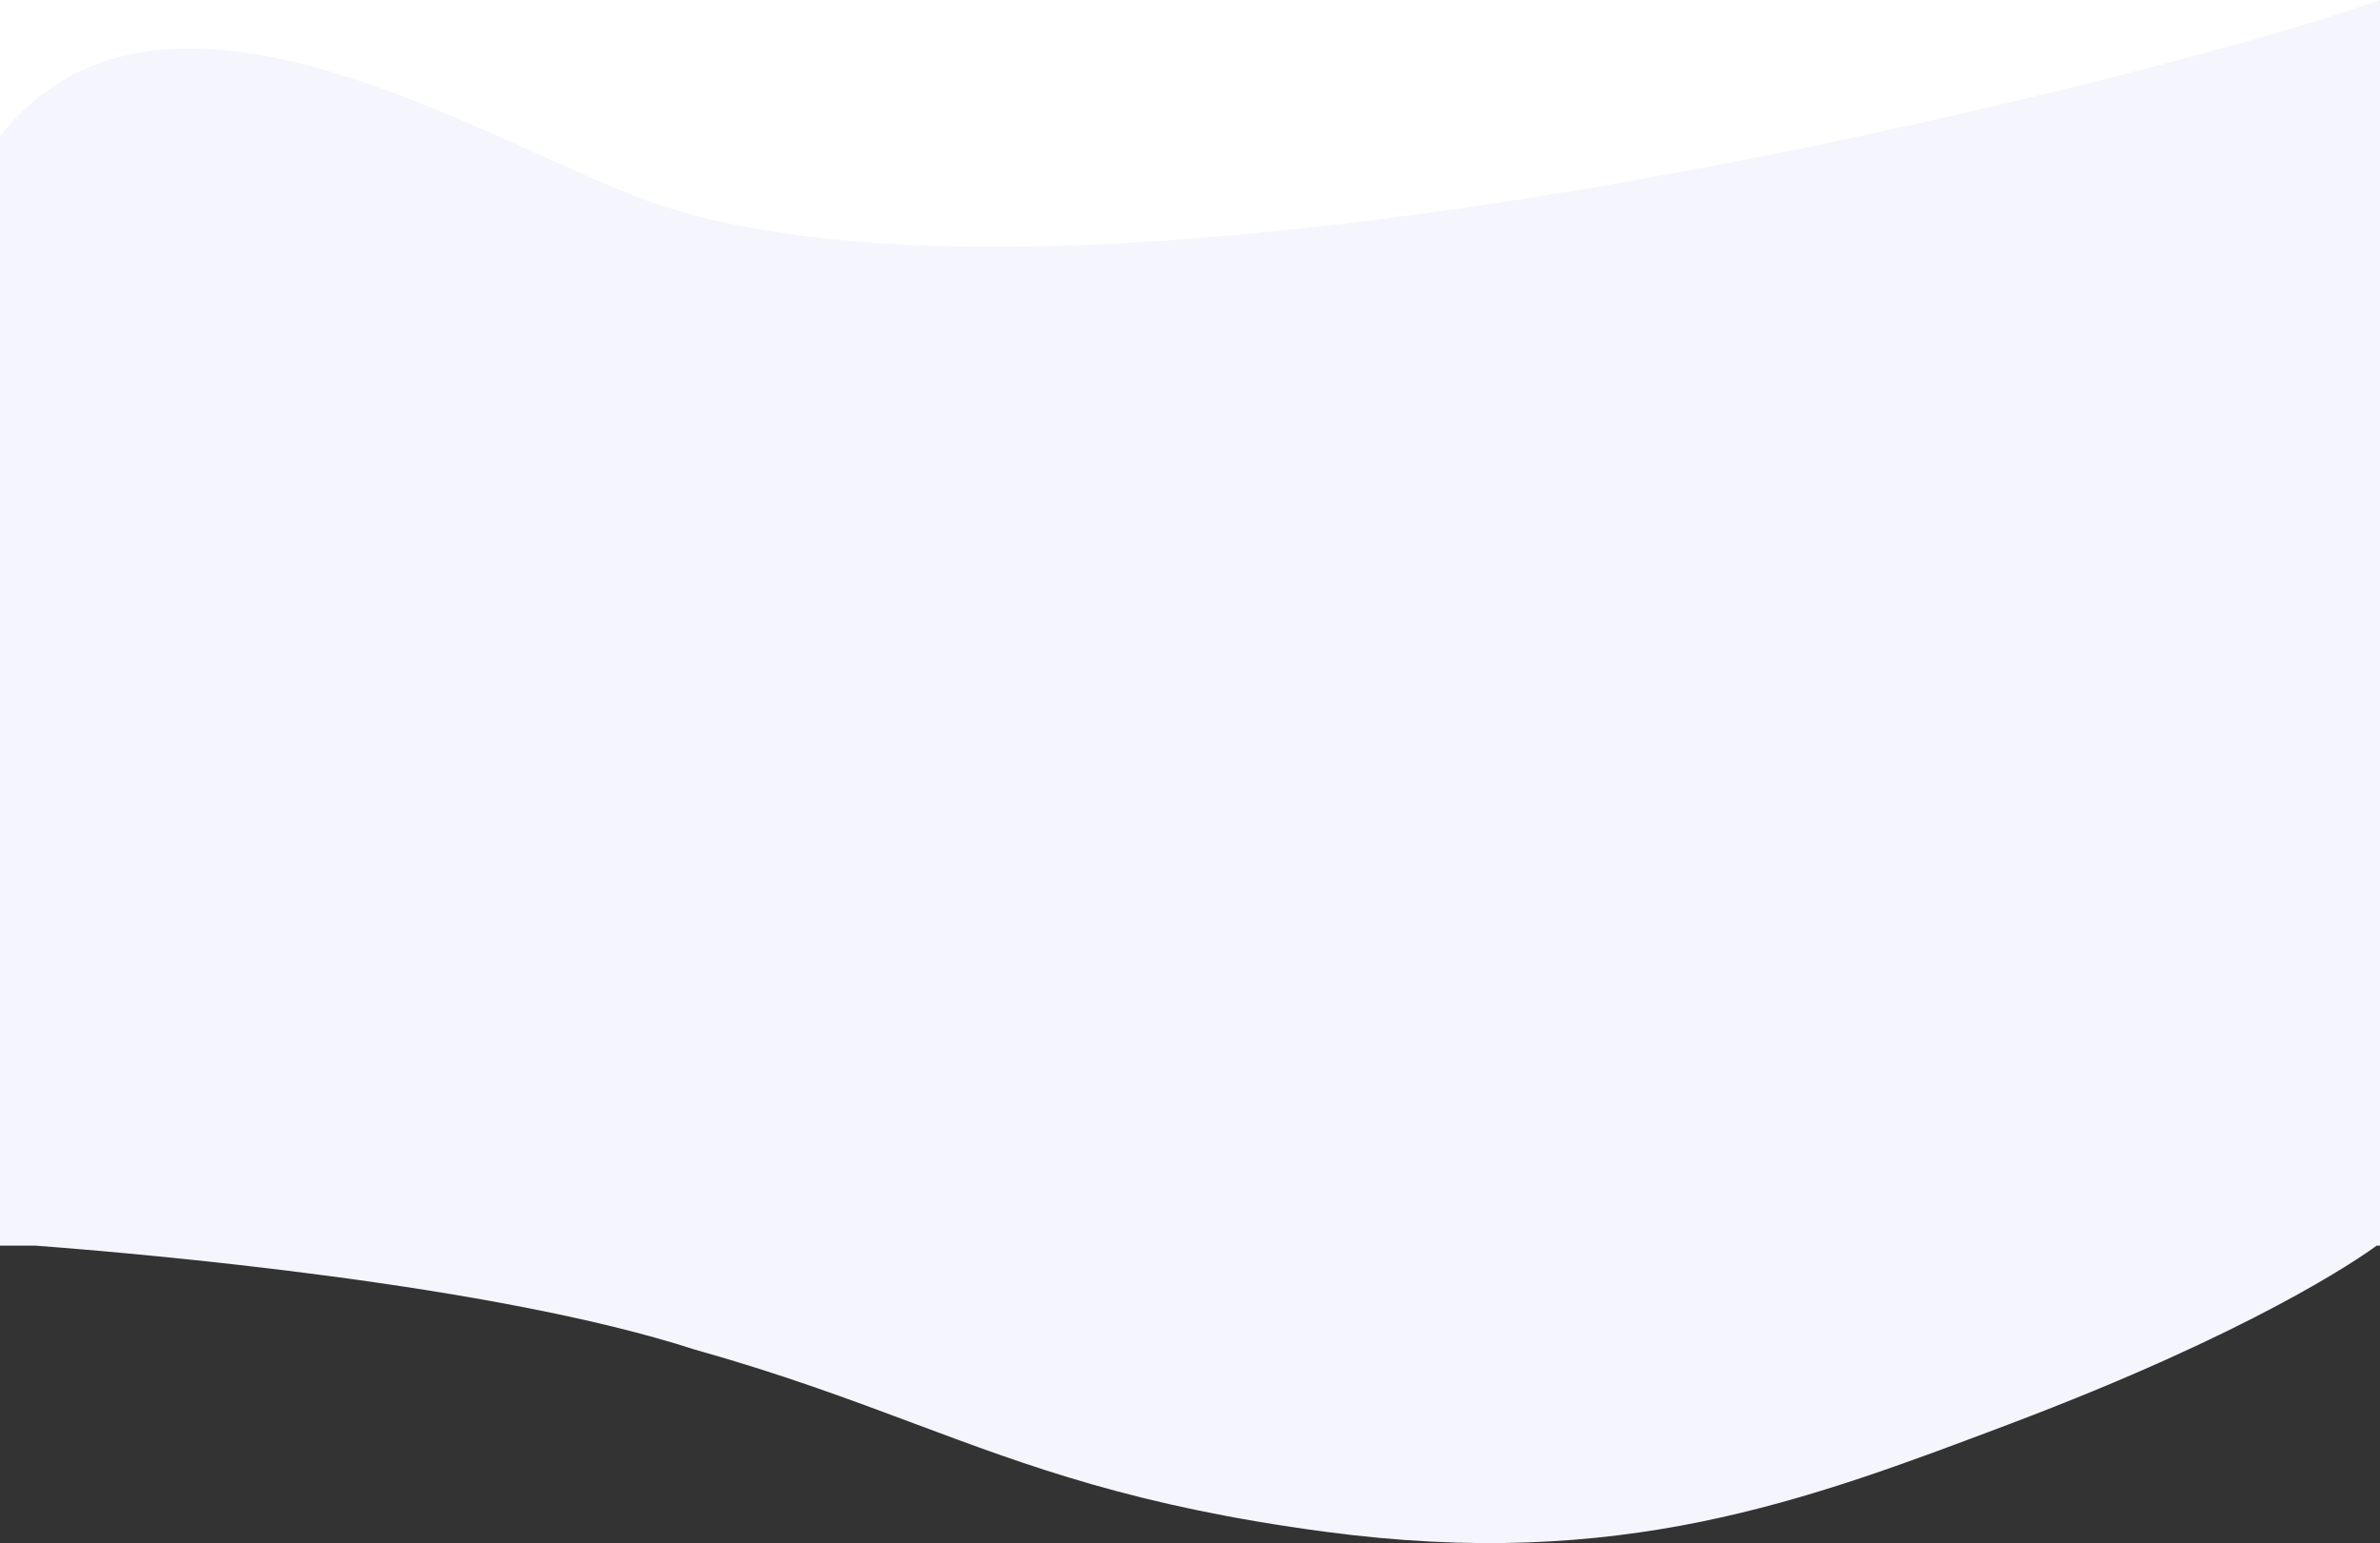 <svg width="1920" height="1245" viewBox="0 0 1920 1245" fill="none" xmlns="http://www.w3.org/2000/svg">
<rect x="0" y="0" width="1920" height="1245" fill="#333333" stroke="none"/>
<path fill-rule="evenodd" clip-rule="evenodd" d="M1920 0H0V1003V1005H28.337C117.843 1011.75 398.136 1036.27 560 1088.73C630.359 1108.45 685.161 1128.95 737.675 1148.59C830.704 1183.39 916.555 1215.51 1069 1235.85C1307.04 1267.61 1455.93 1211.36 1620.06 1149.35L1621 1149C1816.41 1075.17 1901.74 1016.39 1917.33 1005H1920V1003V0Z" fill="#F5F5FD"/>
<path d="M531 165C889 284.5 1767.5 55.868 1920 0H0V110C133 -59 400.541 121.453 531 165Z" fill="white"/>
</svg>
